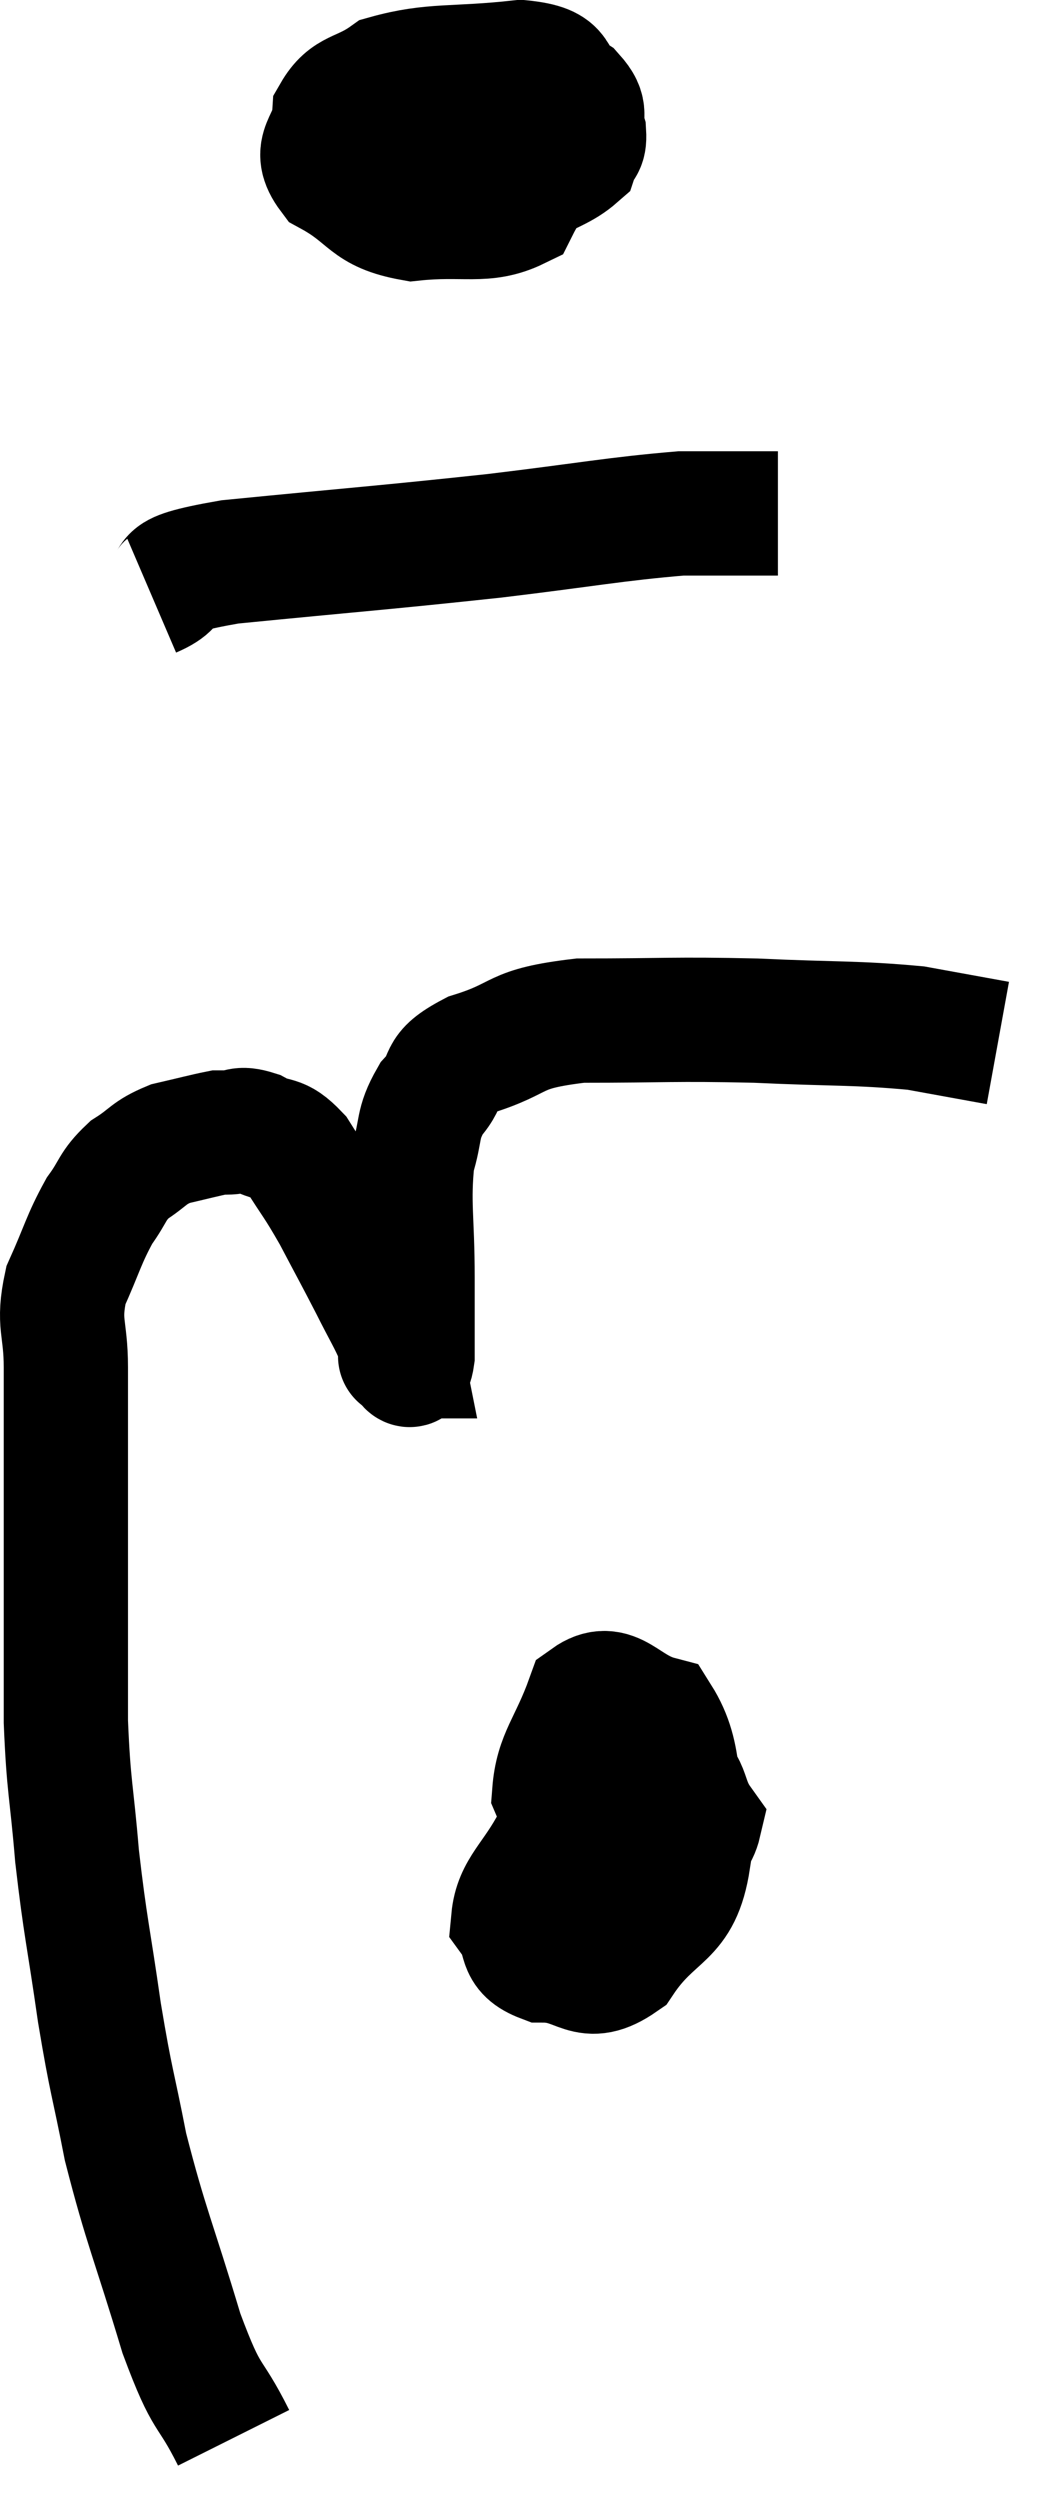 <svg xmlns="http://www.w3.org/2000/svg" viewBox="9.56 5.84 17.06 40.22" width="17.06" height="40.22"><path d="M 13.32 45.06 C 12.9 44.22, 12.915 44.55, 12.48 43.38 C 12.03 41.88, 11.91 41.67, 11.58 40.38 C 11.37 39.3, 11.355 39.39, 11.16 38.22 C 10.98 36.96, 10.935 36.87, 10.8 35.7 C 10.71 34.62, 10.665 34.62, 10.62 33.54 C 10.62 32.46, 10.62 32.31, 10.62 31.38 C 10.62 30.6, 10.62 30.705, 10.62 29.82 C 10.62 28.83, 10.62 28.665, 10.62 27.84 C 10.62 27.18, 10.485 27.15, 10.62 26.52 C 10.89 25.92, 10.905 25.785, 11.16 25.32 C 11.4 24.99, 11.355 24.93, 11.64 24.66 C 11.97 24.45, 11.94 24.39, 12.3 24.24 C 12.69 24.15, 12.855 24.105, 13.08 24.06 C 13.14 24.06, 13.05 24.06, 13.2 24.06 C 13.44 24.06, 13.395 23.97, 13.68 24.06 C 14.01 24.24, 14.025 24.09, 14.34 24.42 C 14.64 24.9, 14.64 24.855, 14.94 25.38 C 15.24 25.95, 15.285 26.025, 15.54 26.52 C 15.75 26.94, 15.84 27.075, 15.96 27.36 C 15.99 27.51, 16.005 27.585, 16.02 27.66 C 16.02 27.66, 16.02 27.66, 16.02 27.66 C 16.02 27.66, 16.02 27.66, 16.02 27.66 C 16.02 27.66, 15.975 27.66, 16.02 27.66 C 16.11 27.66, 16.155 27.975, 16.2 27.66 C 16.2 27.03, 16.2 27.195, 16.2 26.4 C 16.2 25.44, 16.125 25.2, 16.2 24.48 C 16.35 24, 16.26 23.94, 16.5 23.52 C 16.83 23.16, 16.56 23.115, 17.16 22.8 C 18.03 22.53, 17.76 22.395, 18.9 22.26 C 20.31 22.26, 20.37 22.23, 21.72 22.26 C 23.01 22.32, 23.325 22.29, 24.3 22.38 C 24.96 22.5, 25.29 22.56, 25.62 22.62 L 25.62 22.62" fill="none" stroke="black" stroke-width="2"></path><path d="M 17.1 7.02 C 16.92 7.23, 16.74 7.02, 16.74 7.44 C 16.92 8.07, 16.785 8.355, 17.1 8.7 C 17.55 8.76, 17.565 8.91, 18 8.82 C 18.42 8.58, 18.6 8.55, 18.84 8.34 C 18.9 8.16, 18.975 8.22, 18.96 7.98 C 18.87 7.68, 19.035 7.665, 18.78 7.38 C 18.36 7.11, 18.69 6.915, 17.94 6.84 C 16.86 6.96, 16.53 6.87, 15.78 7.08 C 15.36 7.38, 15.165 7.29, 14.94 7.68 C 14.91 8.16, 14.565 8.22, 14.88 8.64 C 15.54 9, 15.45 9.225, 16.2 9.36 C 17.04 9.27, 17.355 9.435, 17.88 9.18 C 18.09 8.76, 18.195 8.745, 18.3 8.34 C 18.3 7.95, 18.675 7.83, 18.3 7.56 L 16.8 7.26" fill="none" stroke="black" stroke-width="2"></path><path d="M 12 15.42 C 12.63 15.15, 11.88 15.12, 13.26 14.88 C 15.39 14.67, 15.705 14.655, 17.52 14.46 C 19.02 14.28, 19.455 14.19, 20.52 14.1 C 21.15 14.1, 21.39 14.1, 21.78 14.1 L 22.08 14.1" fill="none" stroke="black" stroke-width="2"></path><path d="M 18.48 35.46 C 18.15 36.09, 17.865 36.24, 17.82 36.72 C 18.06 37.05, 17.865 37.215, 18.3 37.38 C 18.93 37.38, 18.975 37.785, 19.56 37.38 C 20.1 36.57, 20.49 36.735, 20.64 35.76 C 20.4 34.62, 20.565 34.125, 20.16 33.48 C 19.59 33.33, 19.44 32.88, 19.02 33.18 C 18.75 33.93, 18.525 34.095, 18.48 34.68 C 18.66 35.1, 18.51 35.16, 18.84 35.52 C 19.32 35.82, 19.305 36.21, 19.8 36.12 C 20.31 35.64, 20.715 35.61, 20.82 35.16 C 20.52 34.74, 20.7 34.53, 20.22 34.32 L 18.9 34.32" fill="none" stroke="black" stroke-width="2"></path></svg>